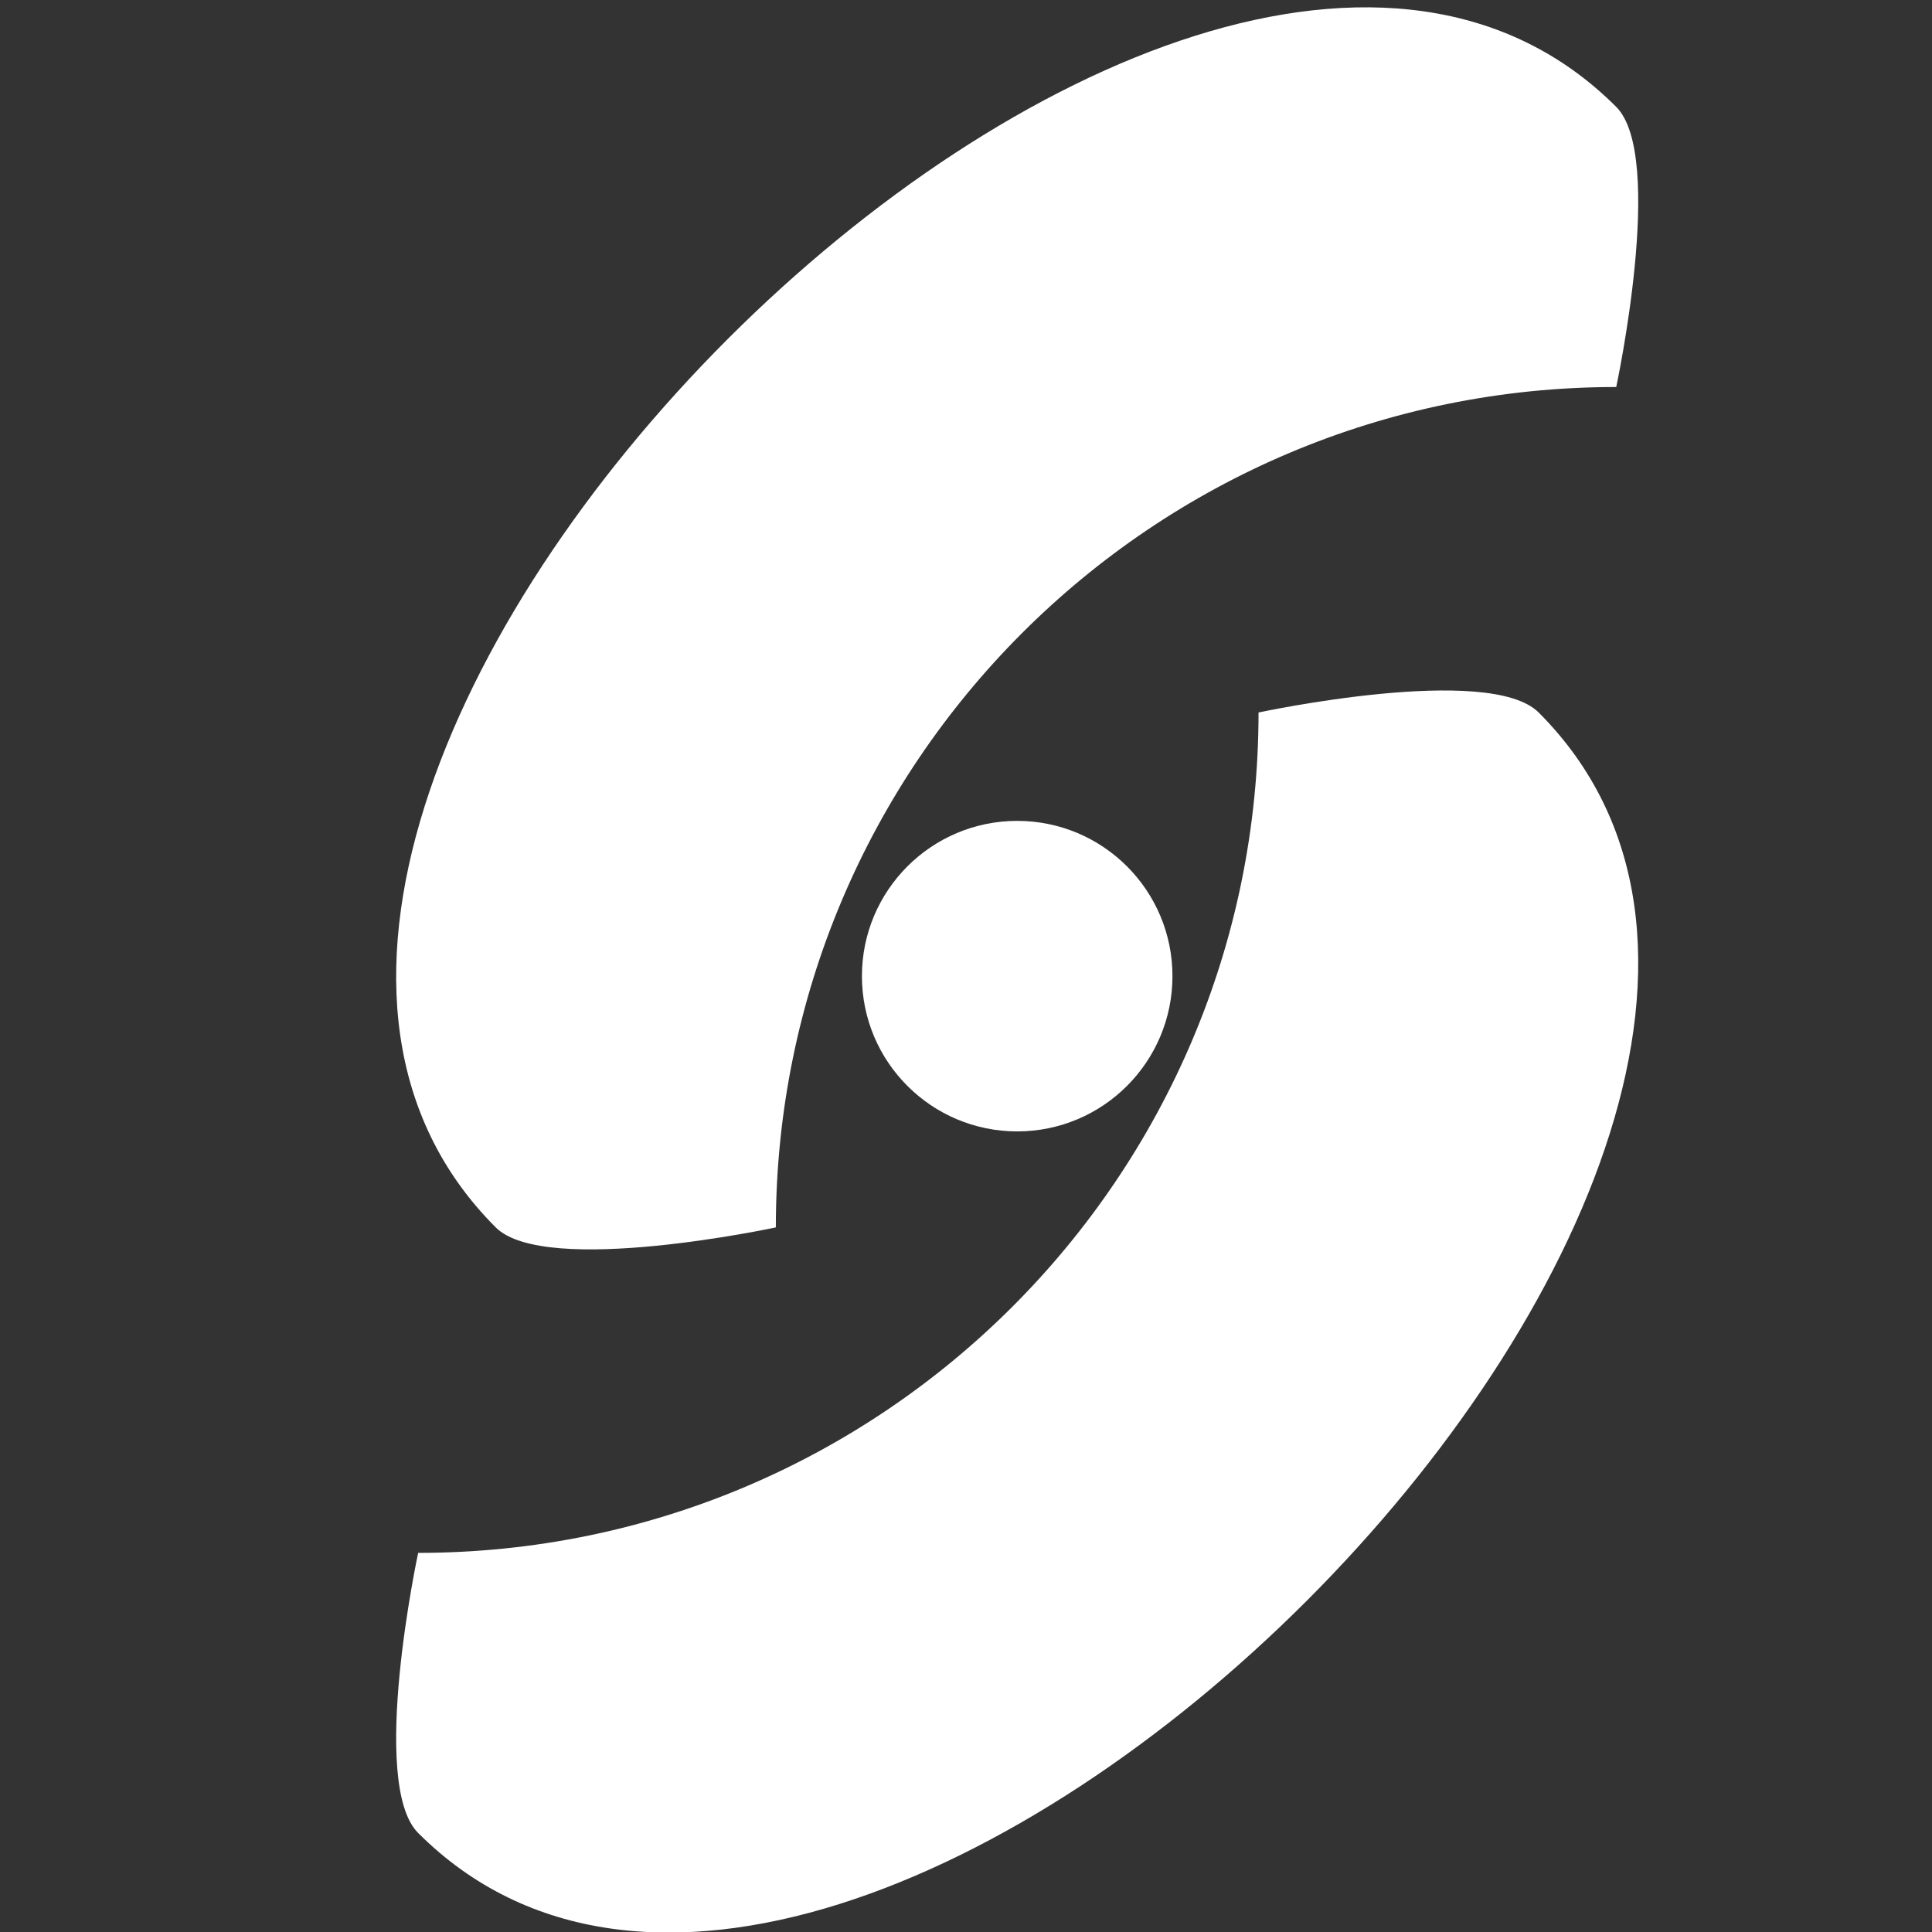 <?xml version="1.0" encoding="utf-8"?>
<!-- Generator: Adobe Illustrator 16.0.0, SVG Export Plug-In . SVG Version: 6.00 Build 0)  -->
<!DOCTYPE svg PUBLIC "-//W3C//DTD SVG 1.1//EN" "http://www.w3.org/Graphics/SVG/1.1/DTD/svg11.dtd">
<svg version="1.1" xmlns="http://www.w3.org/2000/svg" xmlns:xlink="http://www.w3.org/1999/xlink" x="0px" y="0px" width="256px"
	 height="256px" viewBox="0 0 256 256" enable-background="new 0 0 256 256" xml:space="preserve">
<rect x="0" y="0" width="256" height="256" fill="#333333" stroke="none"/>
<g id="Icon">
</g>
<g id="IconWhite">
	<path fill="#FFFFFF" d="M214.158,14.162c6.562,6.562,0,37.119,0,37.119c-61.498,0-111.355,49.856-111.355,111.355
		c0,0-30.556,6.561-37.117,0C7.702,104.651,156.181-43.816,214.158,14.162z"/>
	<path fill="#FFFFFF" d="M55.409,242.881c-6.562-6.563,0-37.117,0-37.117c61.498,0,111.354-49.859,111.354-111.355
		c0,0,30.557-6.563,37.117,0C261.865,152.391,113.387,300.859,55.409,242.881z"/>
	<circle fill="#FFFFFF" cx="134.784" cy="129.344" r="20.573"/>
</g>
<g id="Banner">
</g>
</svg>
